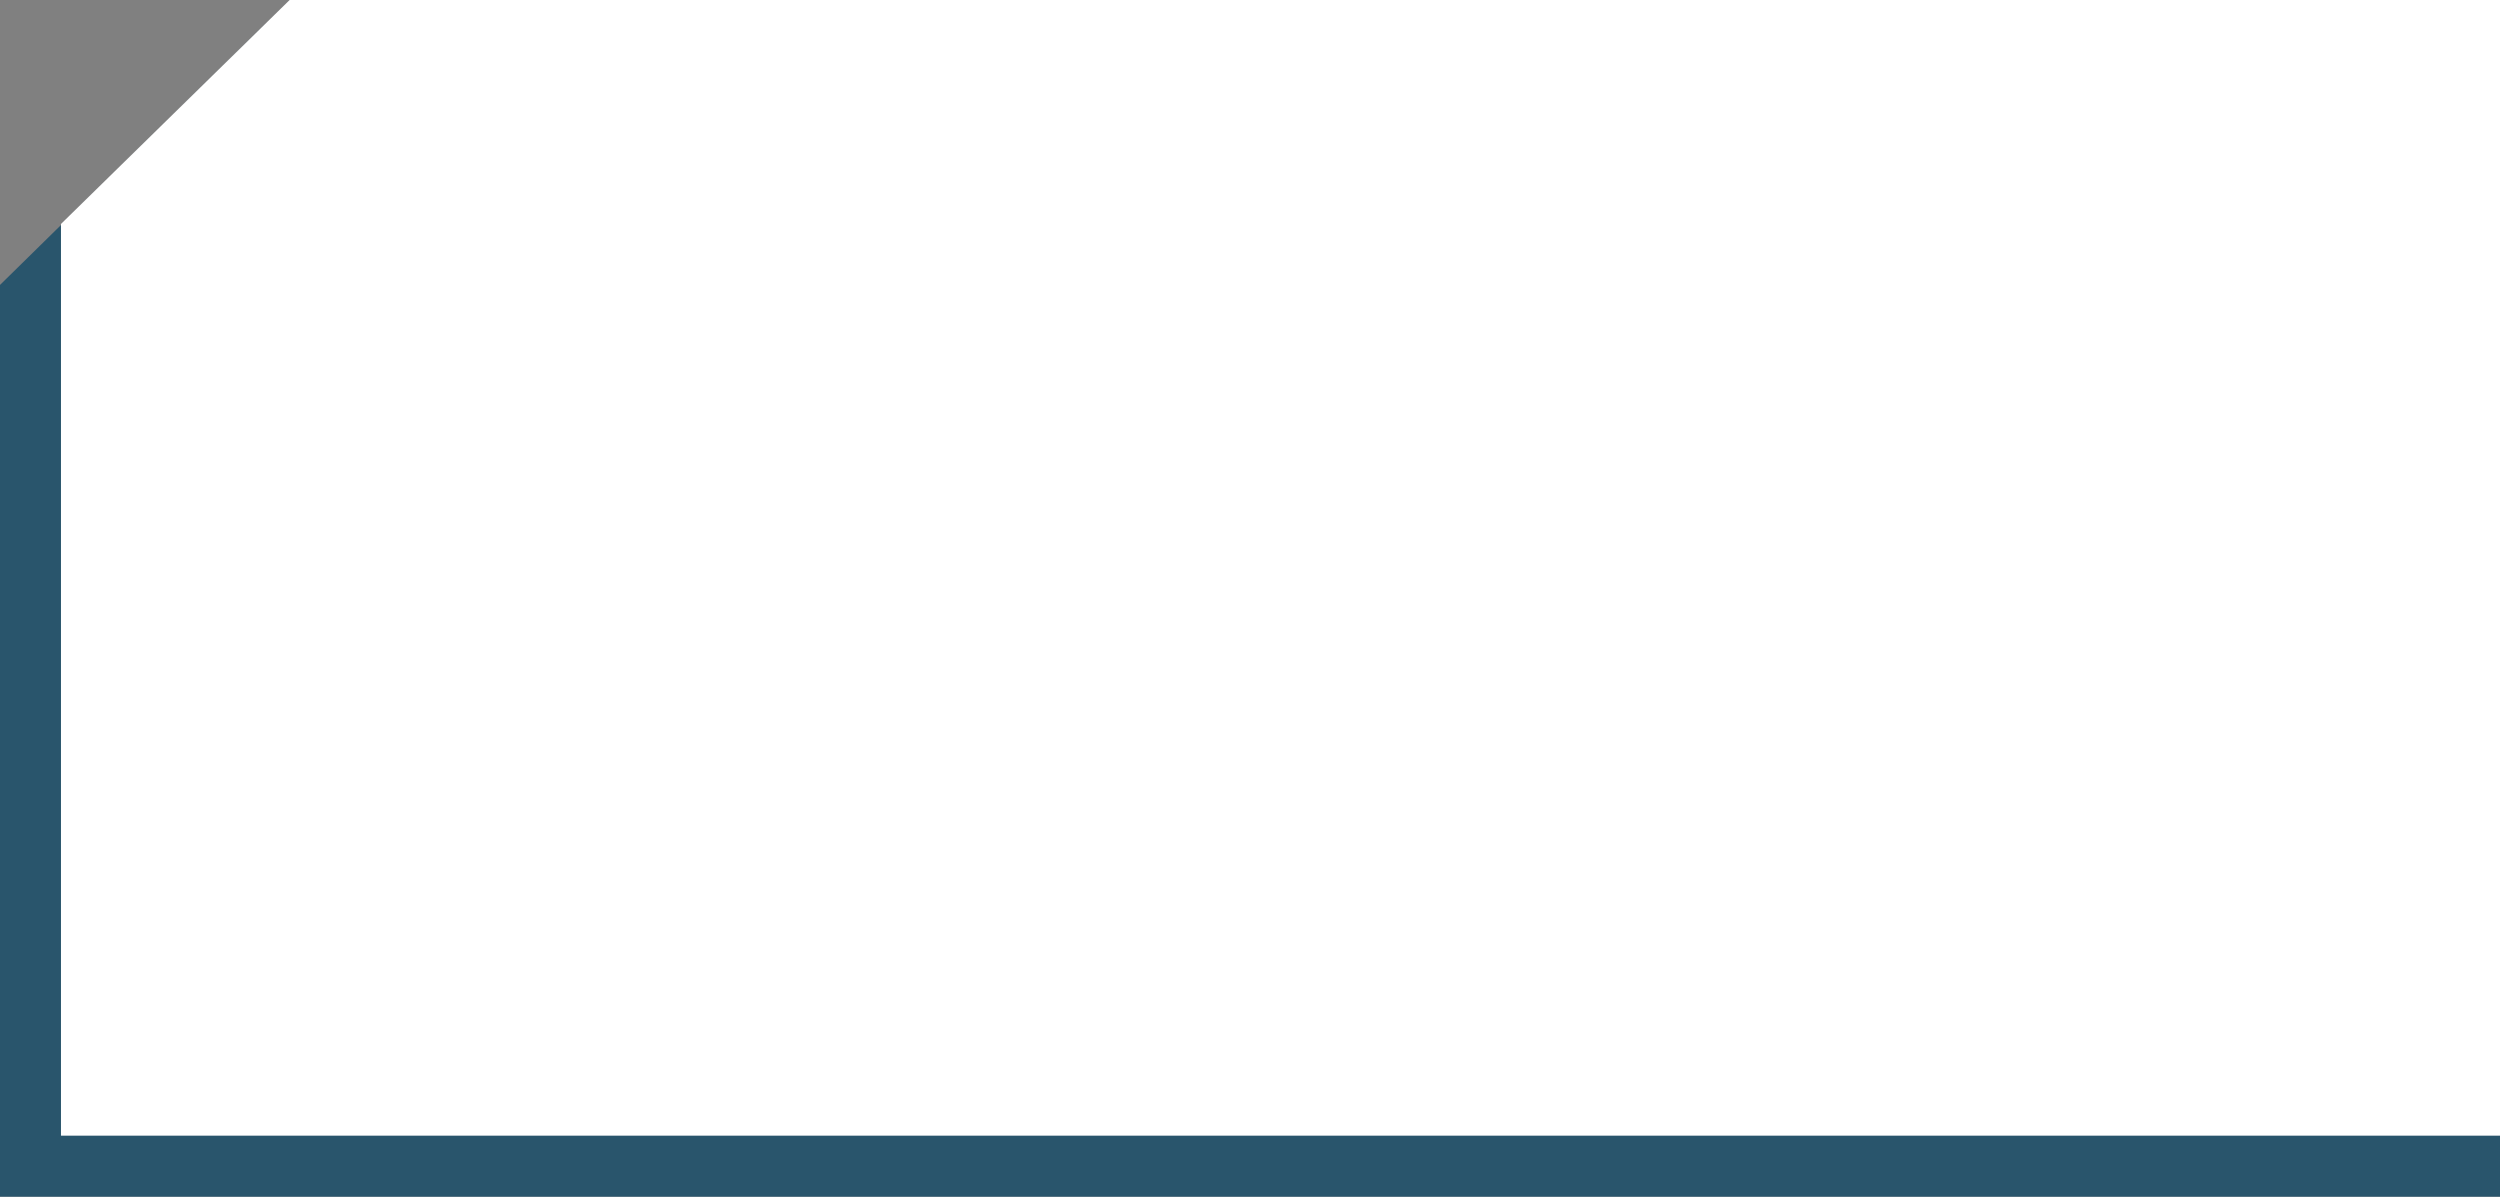 <svg xmlns="http://www.w3.org/2000/svg" width="328" height="157"><rect width="100%" height="100%" fill="#808080" stroke="none"/><g data-name="Сгруппировать 133"><g data-name="Сгруппировать 132"><path data-name="Контур 113" d="M35 3h293v154H0V37.385z" fill="#29556c"/></g><path data-name="Контур 70" d="M38 0h290v149H8V29.385z" fill="#fff"/></g></svg>